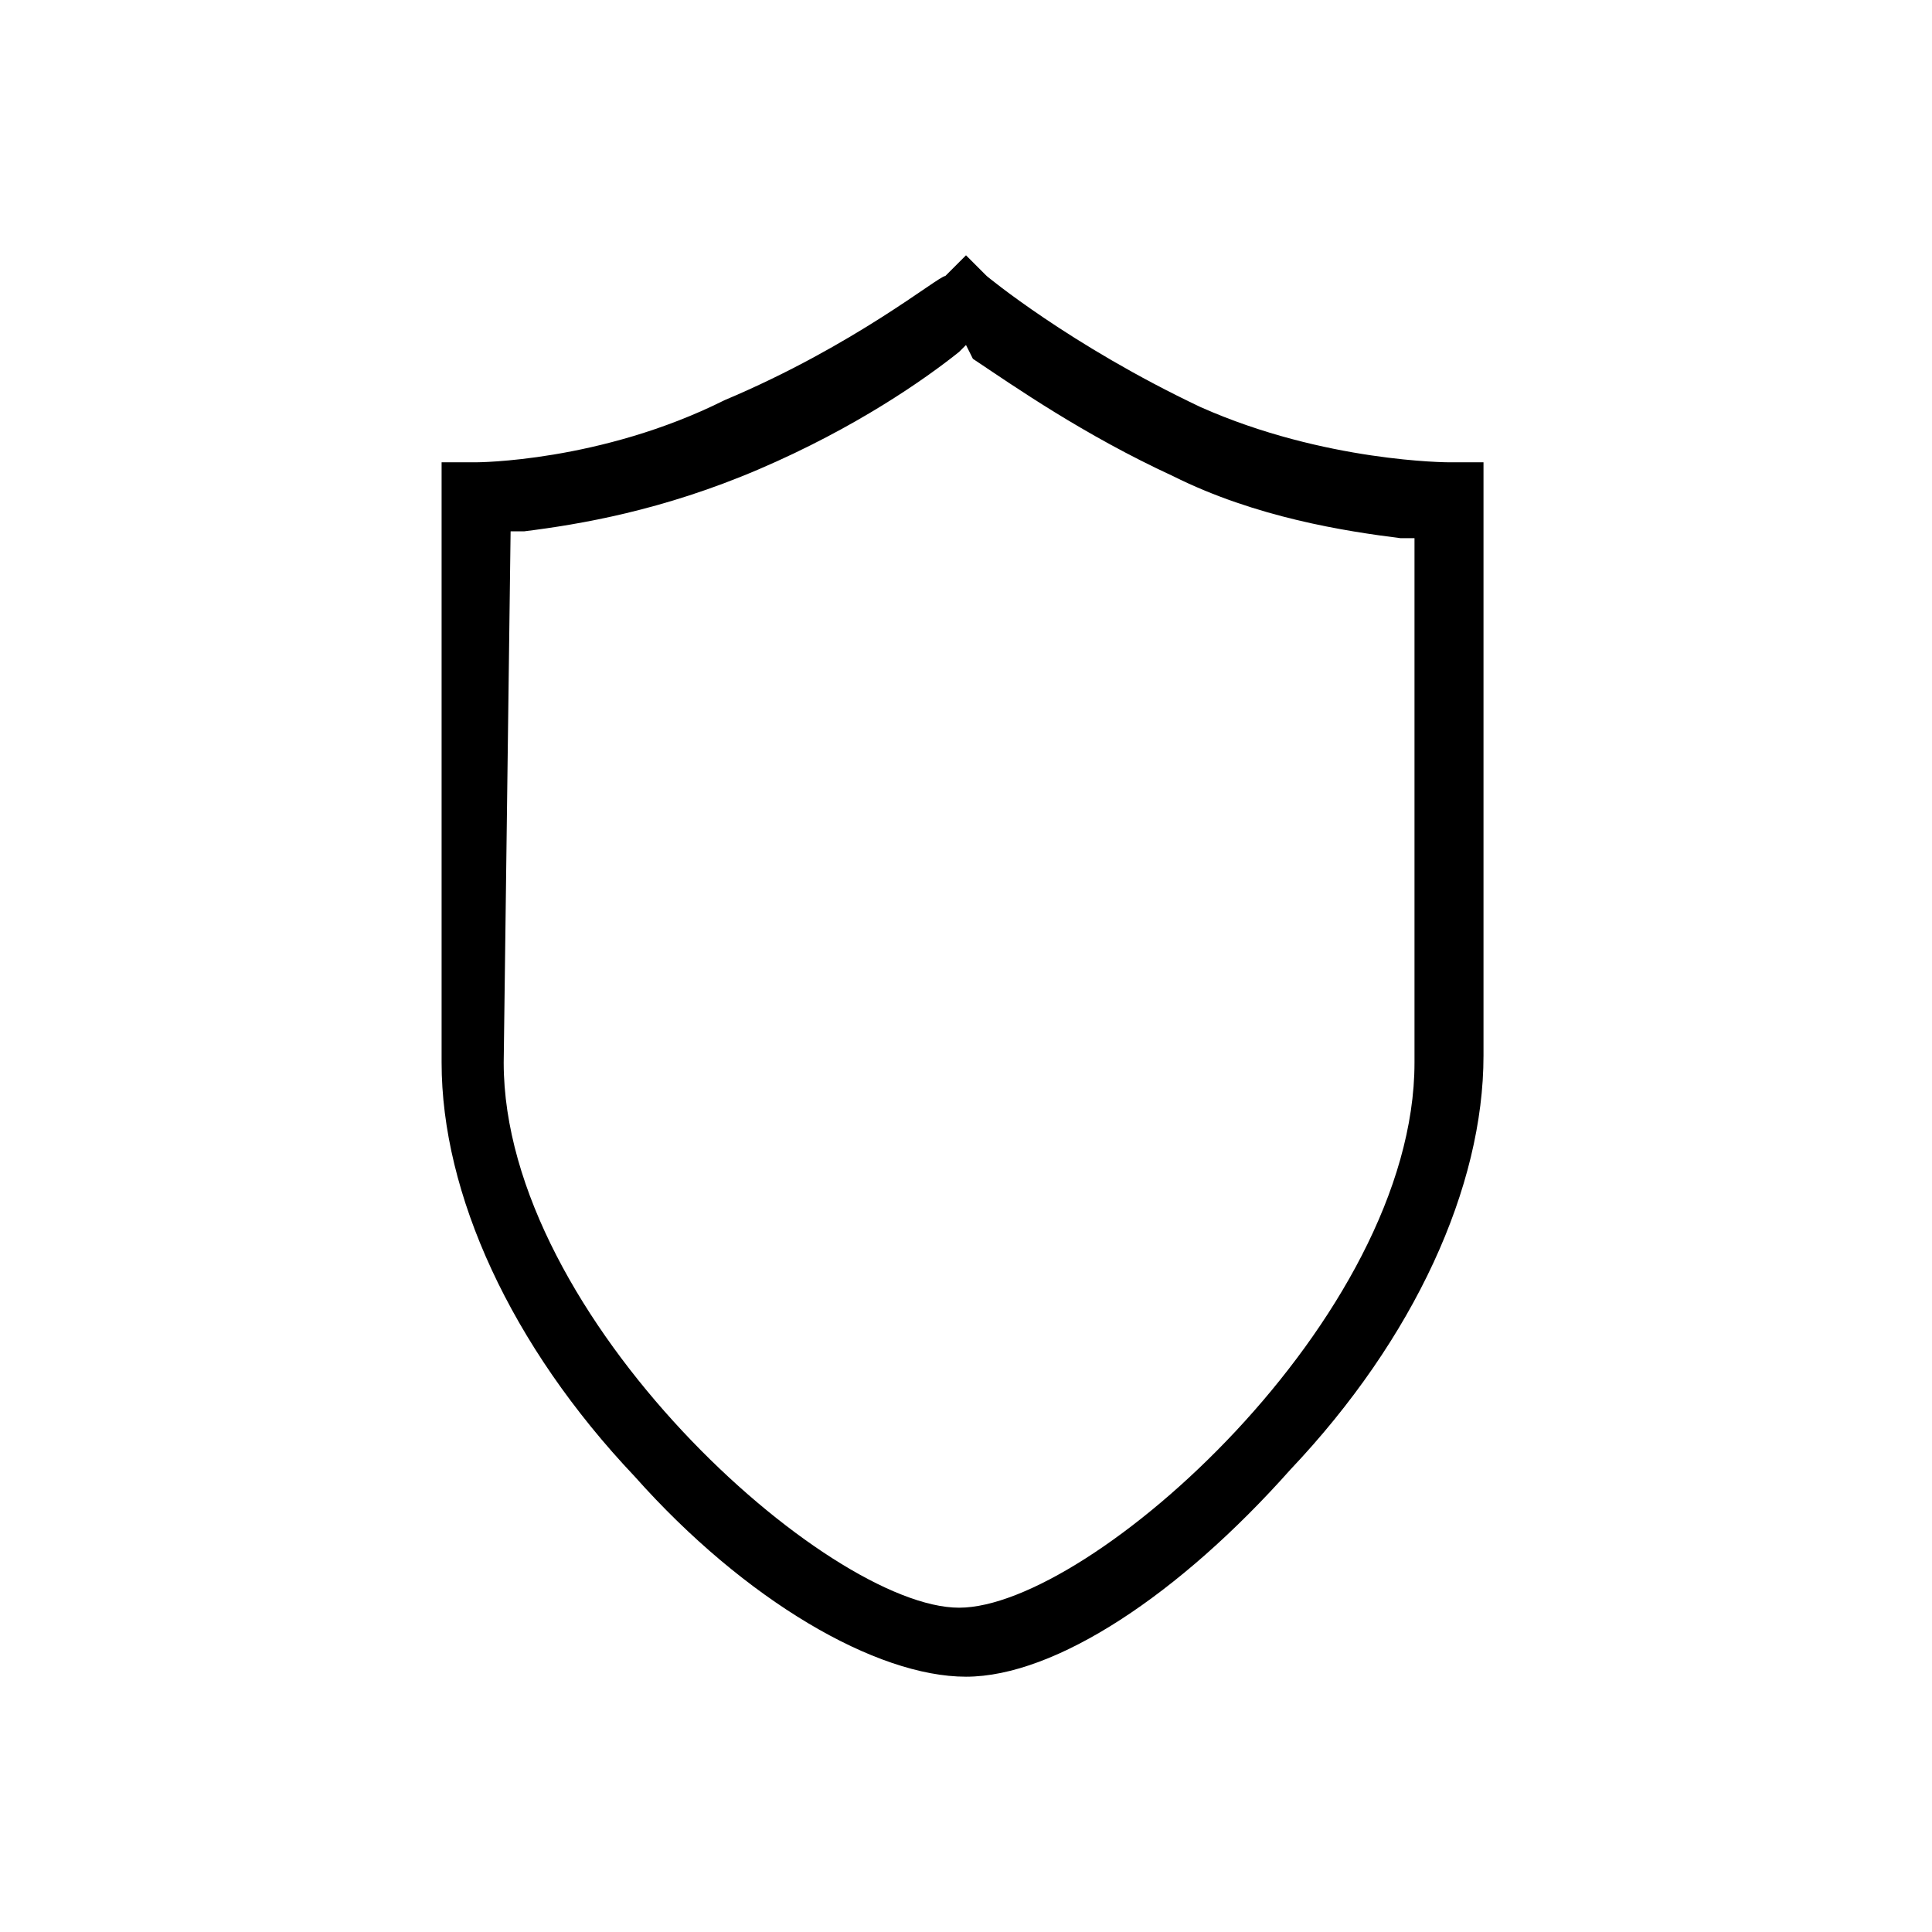 <?xml version="1.0" encoding="utf-8"?>
<!-- Generator: Adobe Illustrator 19.0.1, SVG Export Plug-In . SVG Version: 6.00 Build 0)  -->
<svg version="1.1" id="图层_1" xmlns="http://www.w3.org/2000/svg" xmlns:xlink="http://www.w3.org/1999/xlink" x="0px" y="0px"
	 viewBox="0 0 28 28" style="enable-background:new 0 0 28 28;" xml:space="preserve">
<style type="text/css">
	.st0{fill-rule:evenodd;clip-rule:evenodd;}
</style>
<path class="st0" d="M14,24.3c-1.3,0-3.2-1.1-4.8-2.9c-1.8-1.9-2.8-4.1-2.8-6V6.7l0.5,0c0,0,1.8,0,3.6-0.9C12.4,5,13.6,4,13.7,4
	L14,3.7L14.3,4c0,0,1.2,1,3.1,1.9C19.2,6.7,21,6.7,21,6.7l0.5,0l0,8.6c0,1.9-1,4.1-2.8,6C17.1,23.1,15.3,24.3,14,24.3L14,24.3z
	 M7.3,15.4c0,3.7,4.7,7.9,6.6,7.9s6.6-4.2,6.6-7.9V7.8l-0.2,0c-0.8-0.1-2.1-0.3-3.3-0.9c-1.3-0.6-2.3-1.3-2.9-1.7L14,5l-0.1,0.1
	c-0.5,0.4-1.5,1.1-2.9,1.7C9.6,7.4,8.4,7.6,7.6,7.7l-0.2,0L7.3,15.4L7.3,15.4L7.3,15.4z"/>
</svg>
